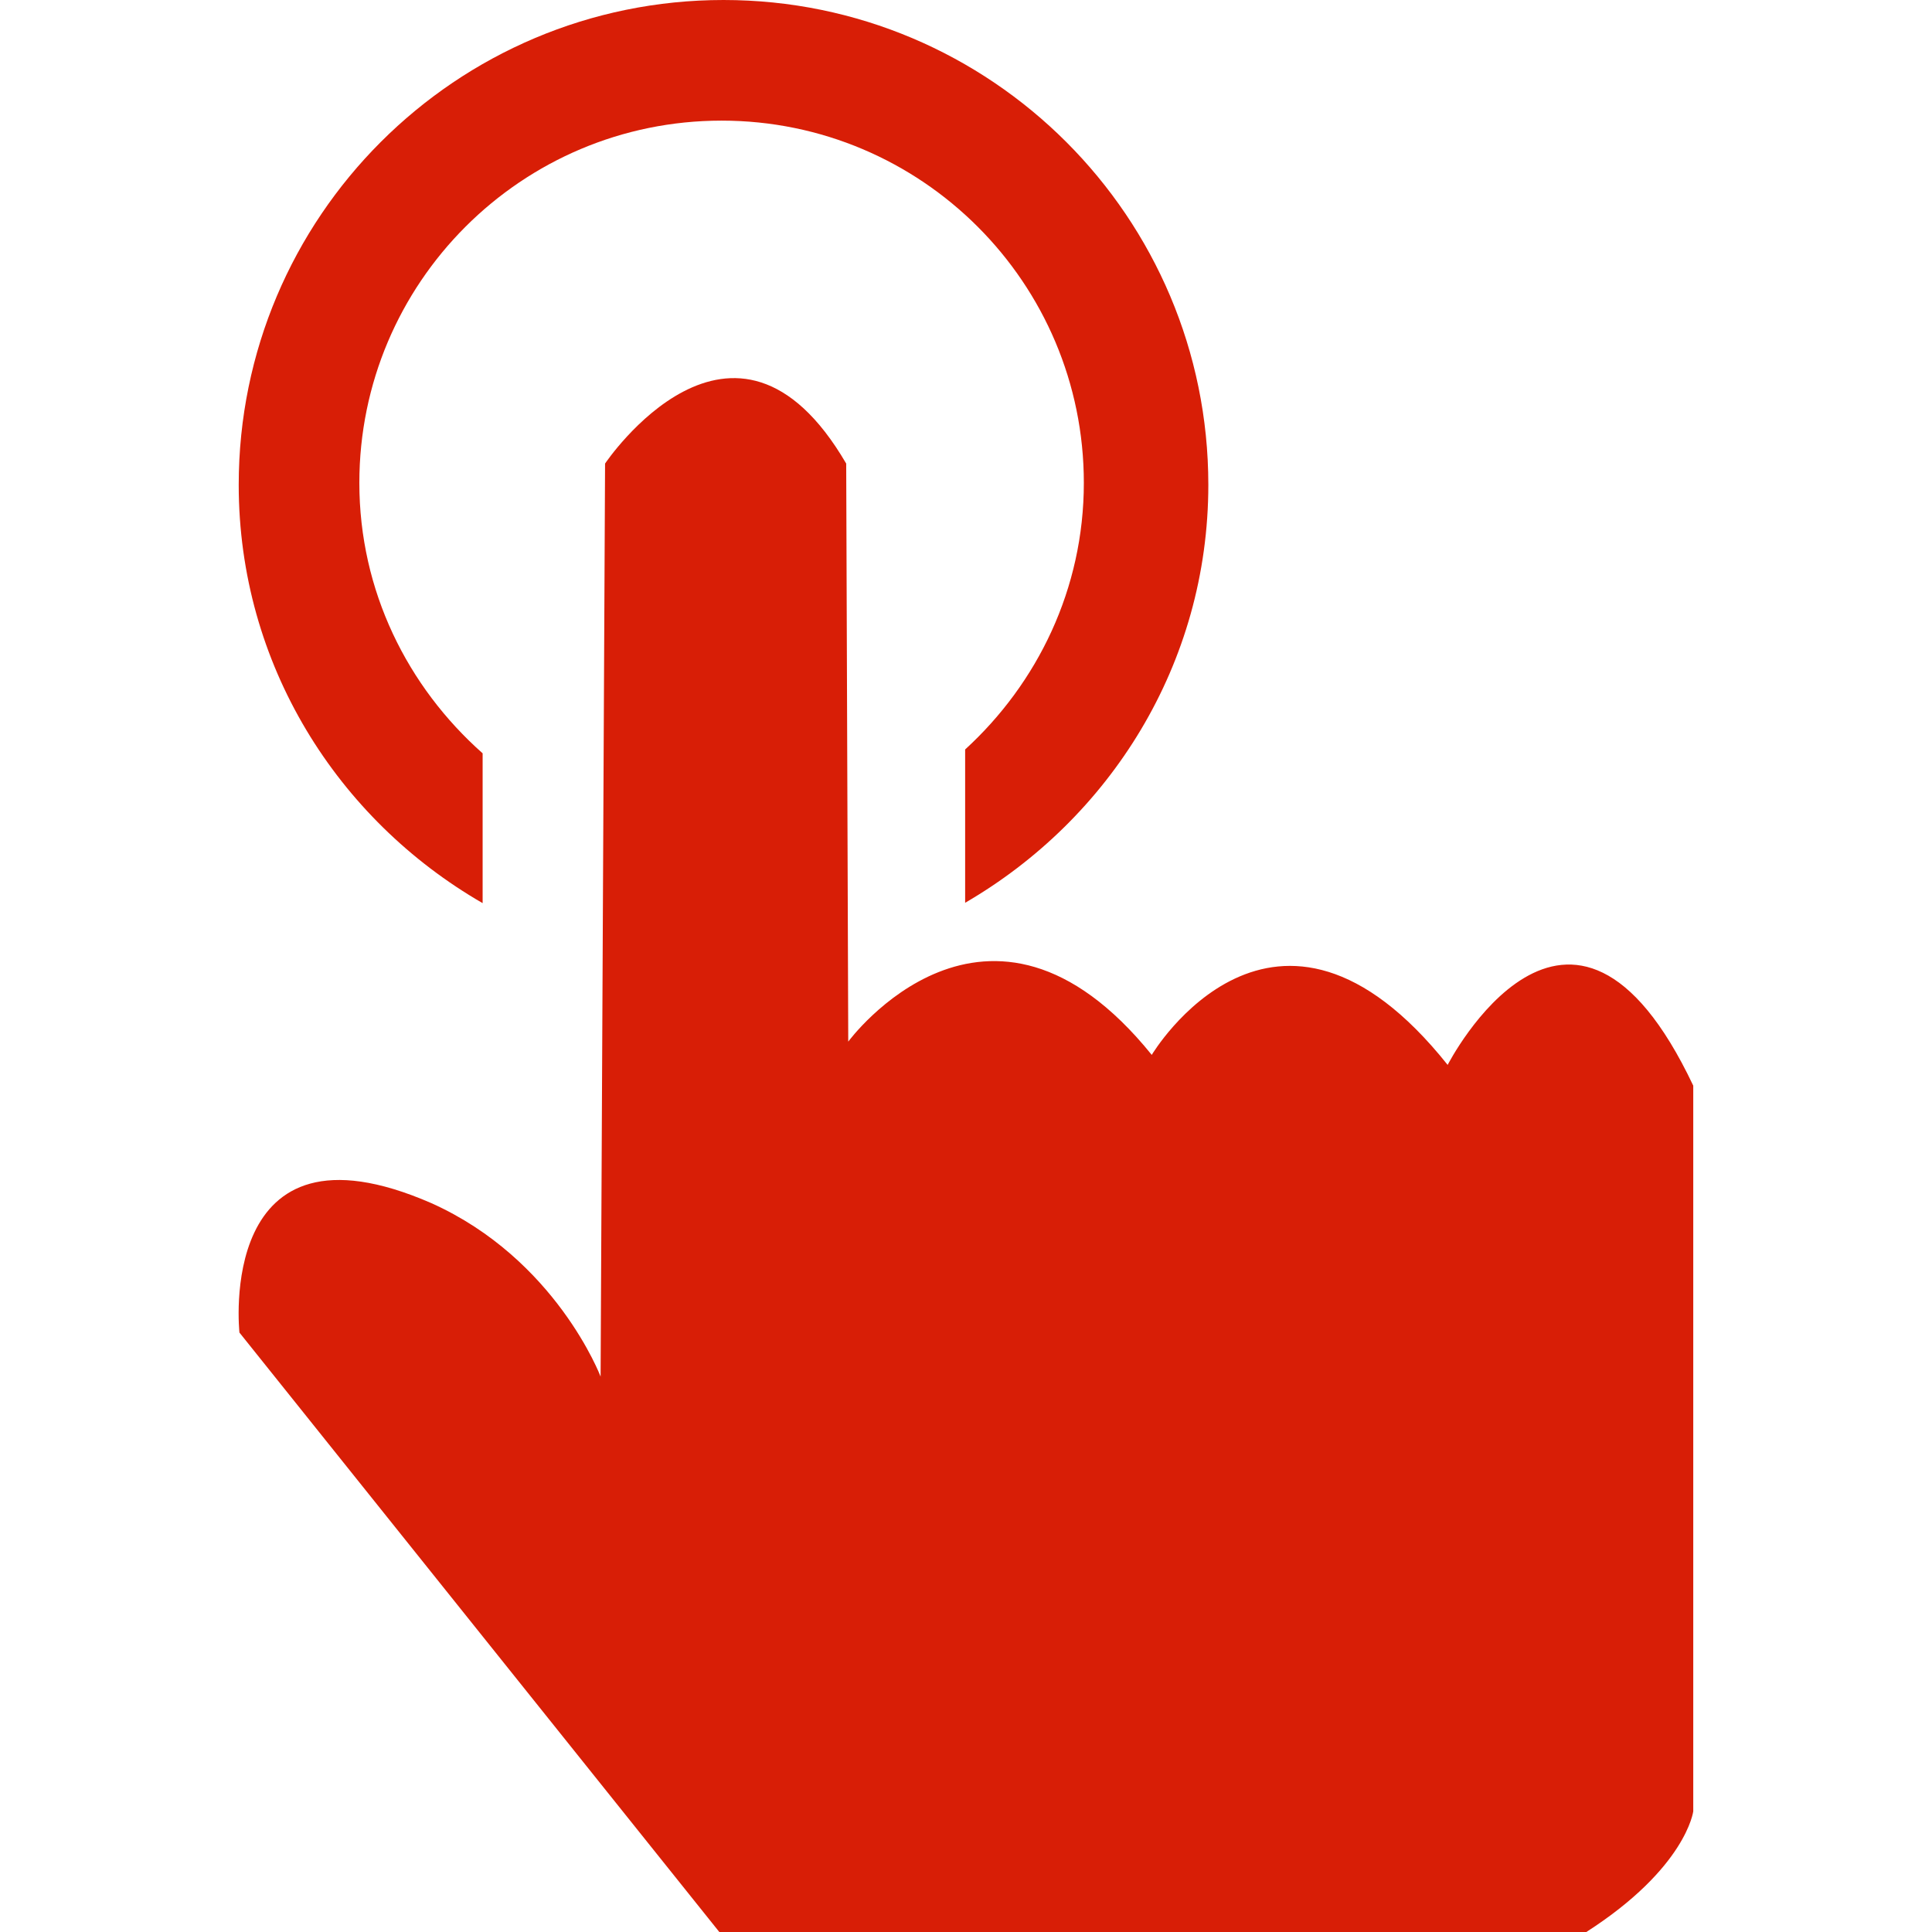 <?xml version="1.0" standalone="no"?><!DOCTYPE svg PUBLIC "-//W3C//DTD SVG 1.1//EN" "http://www.w3.org/Graphics/SVG/1.1/DTD/svg11.dtd"><svg t="1515383814463" class="icon" style="" viewBox="0 0 1024 1024" version="1.1" xmlns="http://www.w3.org/2000/svg" p-id="11563" xmlns:xlink="http://www.w3.org/1999/xlink" width="32" height="32"><defs><style type="text/css"></style></defs><path d="M381.244 1023.99L126.908 706.295s-12.85-118.537 101.721-68.604c66.11 29.667 89.703 91.94 89.703 91.94l2.365-483.928s68.347-101.913 127.807 0l1.087 306.38s73.909-100.572 160.861 7.032c0 0 65.215-109.586 156.835 5.307 0 0 64.958-126.72 130.172 10.997v384.636s-3.772 29.985-56.647 63.935H381.244z" p-id="11564" fill="#d81e06"></path><path d="M383.481 0C241.608 0 126.524 115.084 126.524 256.957c0 95.199 52.364 177.357 129.28 221.728v-79.408c-39.77-35.23-65.344-86.057-65.344-143.343 0-106.005 85.993-191.999 191.998-191.999s191.998 85.994 191.998 191.999c0 56.135-24.55 106.197-62.912 141.298v81.26c76.66-44.498 128.894-126.527 128.894-221.535C640.438 115.084 525.355 0 383.48 0z" p-id="11565" fill="#d81e06"></path></svg>